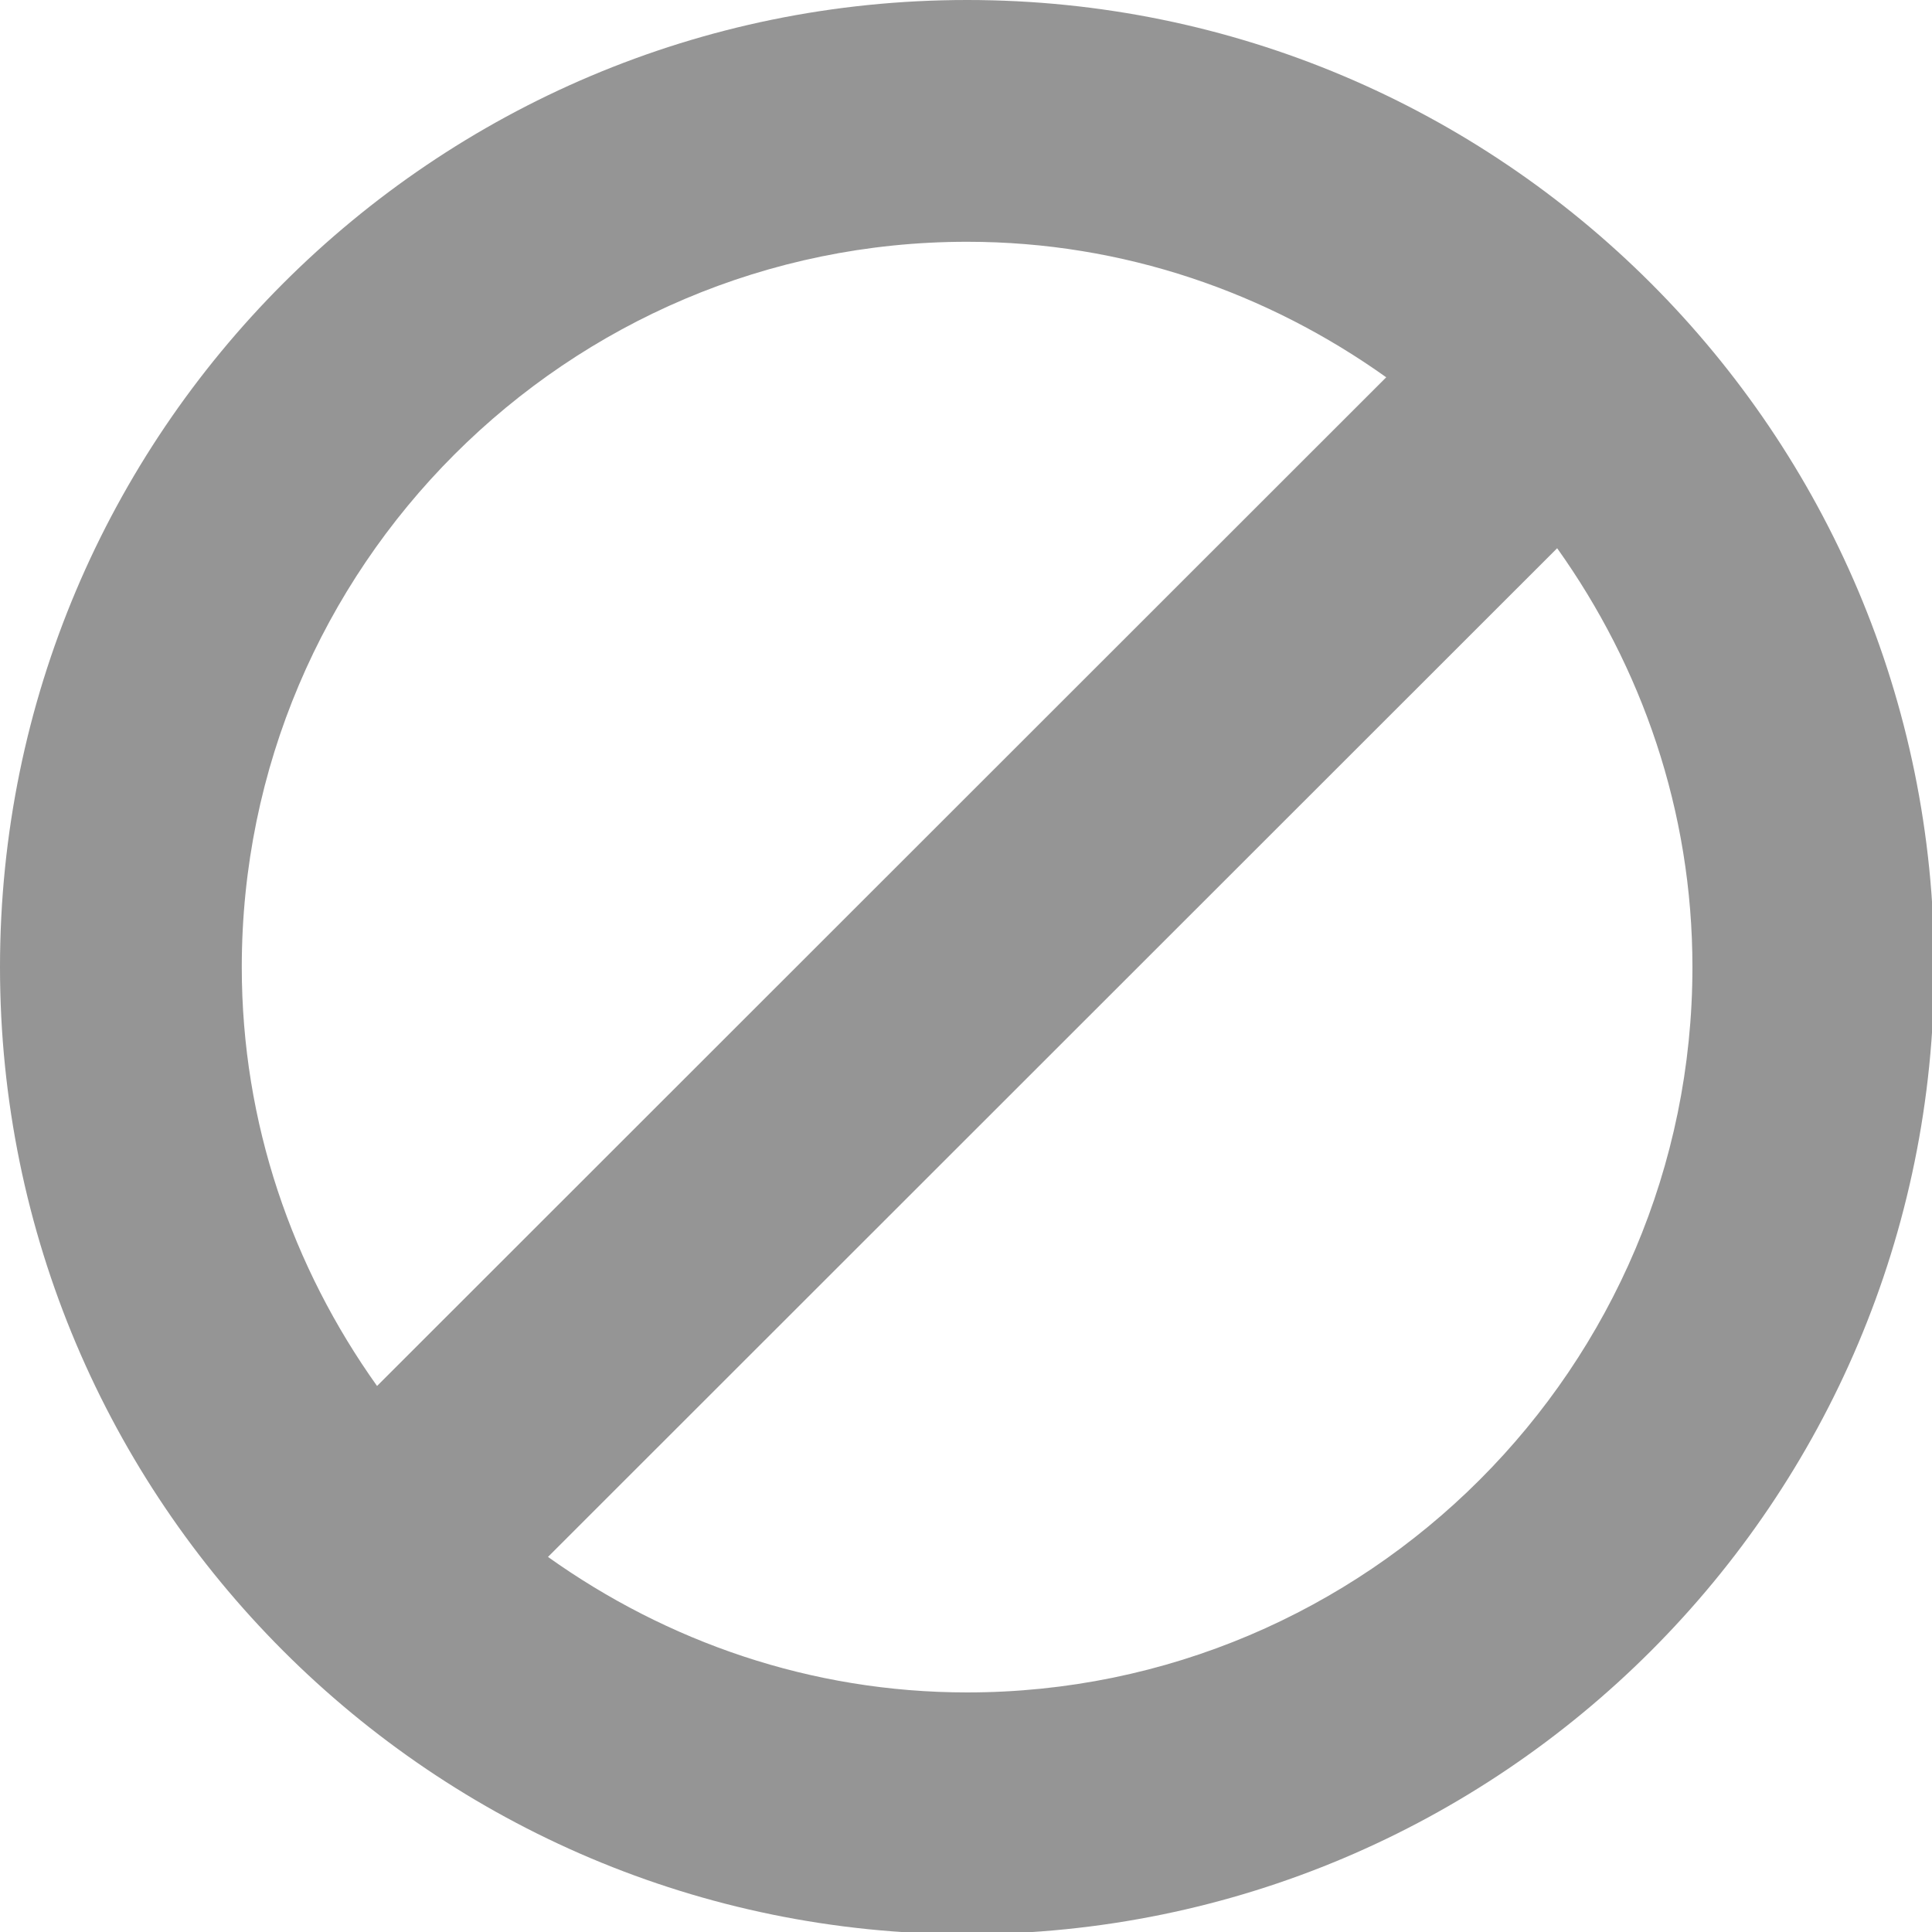 <?xml version="1.0" encoding="UTF-8" standalone="no"?>
<!-- Generator: Adobe Illustrator 18.1.1, SVG Export Plug-In . SVG Version: 6.00 Build 0)  -->

<svg
   xmlns:dc="http://purl.org/dc/elements/1.1/"
   xmlns:cc="http://creativecommons.org/ns#"
   xmlns:rdf="http://www.w3.org/1999/02/22-rdf-syntax-ns#"
   xmlns:svg="http://www.w3.org/2000/svg"
   xmlns="http://www.w3.org/2000/svg"
   xmlns:sodipodi="http://sodipodi.sourceforge.net/DTD/sodipodi-0.dtd"
   xmlns:inkscape="http://www.inkscape.org/namespaces/inkscape"
   version="1.1"
   id="Capa_1"
   x="0px"
   y="0px"
   viewBox="0 0 14 14"
   xml:space="preserve"
   inkscape:version="0.91 r13725"
   sodipodi:docname="no_entry.svg"
   width="14"
   height="14"><defs
     id="defs4174" /><sodipodi:namedview
     pagecolor="#ffffff"
     bordercolor="#666666"
     borderopacity="1"
     objecttolerance="10"
     gridtolerance="10"
     guidetolerance="10"
     inkscape:pageopacity="0"
     inkscape:pageshadow="2"
     inkscape:window-width="1920"
     inkscape:window-height="1018"
     id="namedview4172"
     showgrid="false"
     inkscape:zoom="26.53125"
     inkscape:cx="7.3150466"
     inkscape:cy="3.9387515"
     inkscape:window-x="-8"
     inkscape:window-y="-8"
     inkscape:window-maximized="1"
     inkscape:current-layer="g4137" /><g
     id="g4137"
     transform="scale(0.438,0.438)"><g
       id="denied"
       style="fill:#959595;fill-opacity:0.994"><path
         style="fill:#959595;fill-opacity:0.994"
         d="M 16,0 C 7.164,0 0,7.164 0,16 0,24.836 7.164,32 16,32 24.836,32 32,24.836 32,16 32,7.164 24.836,0 16,0 Z m 0,4 c 2.59,0 4.973,0.844 6.934,2.242 L 6.238,22.93 C 4.84,20.969 4,18.586 4,16 4,9.383 9.383,4 16,4 Z m 0,24 C 13.41,28 11.027,27.156 9.066,25.758 L 25.762,9.07 C 27.16,11.031 28,13.414 28,16 28,22.617 22.617,28 16,28 Z"
         id="path4140"
         inkscape:connector-curvature="0" /></g></g><g
     id="g4142"
     transform="translate(0,-18)" /><g
     id="g4144"
     transform="translate(0,-18)" /><g
     id="g4146"
     transform="translate(0,-18)" /><g
     id="g4148"
     transform="translate(0,-18)" /><g
     id="g4150"
     transform="translate(0,-18)" /><g
     id="g4152"
     transform="translate(0,-18)" /><g
     id="g4154"
     transform="translate(0,-18)" /><g
     id="g4156"
     transform="translate(0,-18)" /><g
     id="g4158"
     transform="translate(0,-18)" /><g
     id="g4160"
     transform="translate(0,-18)" /><g
     id="g4162"
     transform="translate(0,-18)" /><g
     id="g4164"
     transform="translate(0,-18)" /><g
     id="g4166"
     transform="translate(0,-18)" /><g
     id="g4168"
     transform="translate(0,-18)" /><g
     id="g4170"
     transform="translate(0,-18)" /></svg>